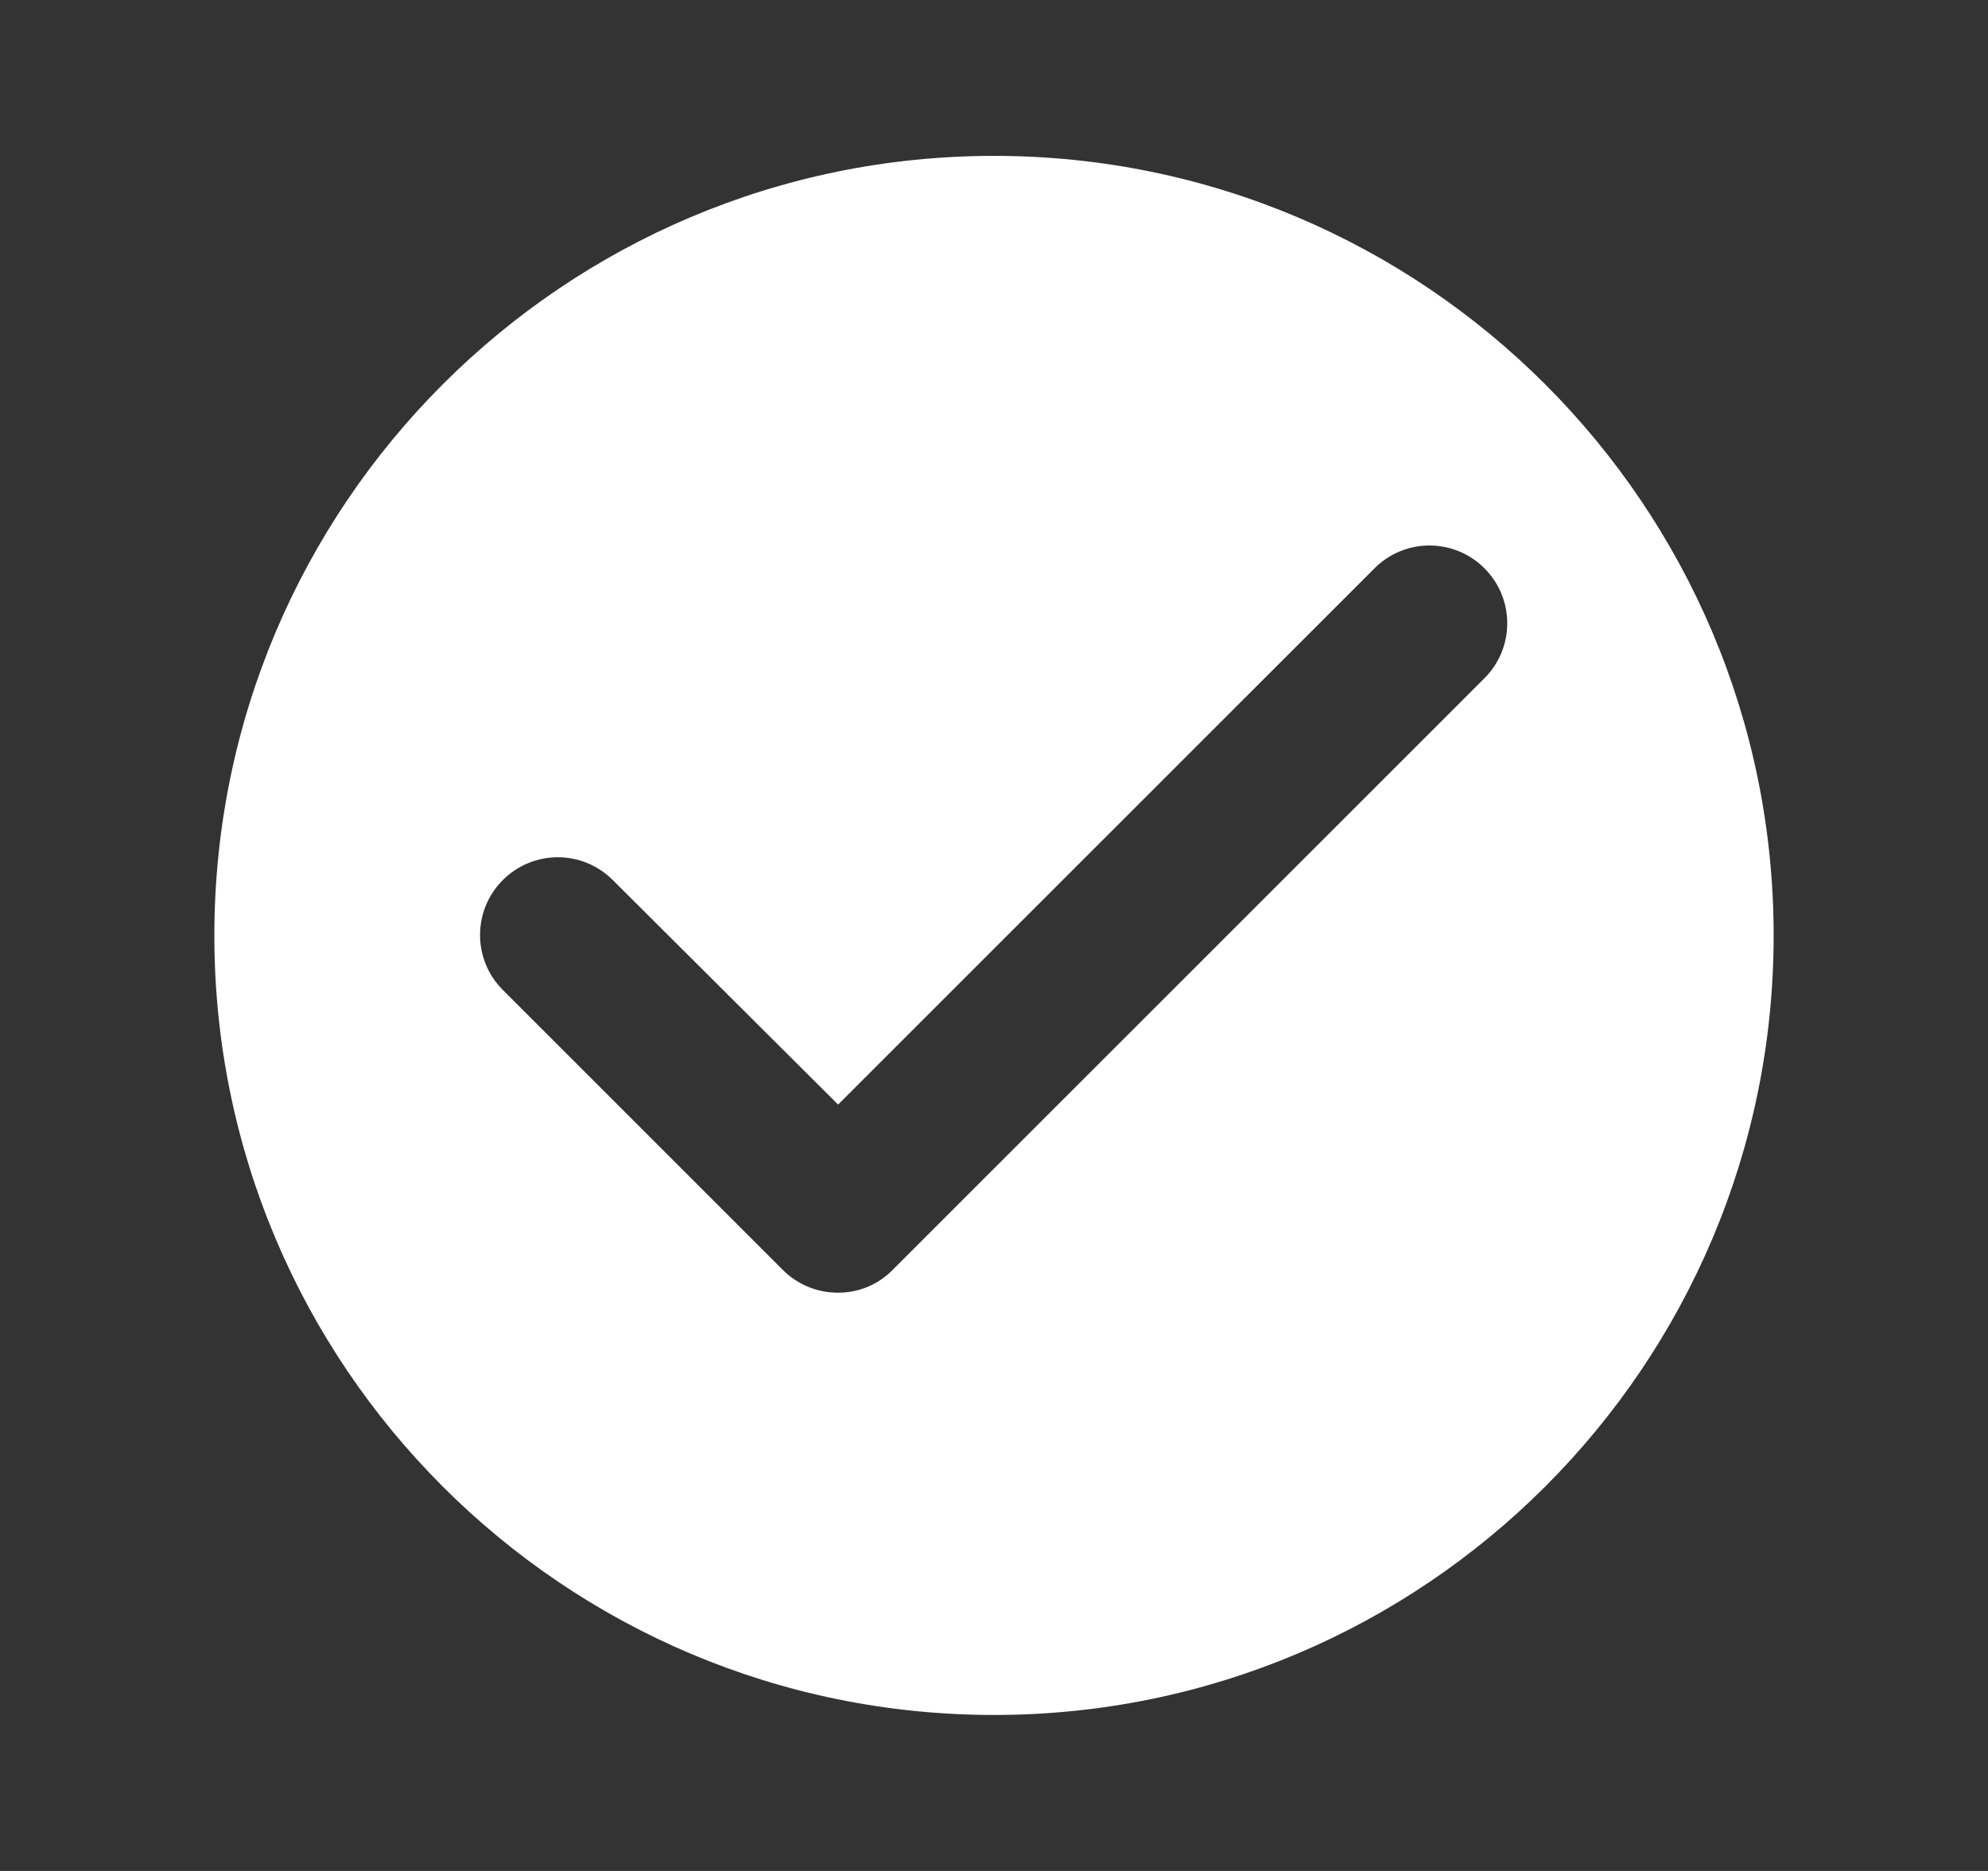 <svg xmlns="http://www.w3.org/2000/svg" width="17" height="16" viewBox="0 0 17 16" fill="none">
  <rect x="0" y="0" width="17" height="16" fill="#333333" stroke="none"/>
  <path d="M8.5 1.333C4.82 1.333 1.833 4.32 1.833 8C1.833 11.68 4.82 14.666 8.5 14.666C12.18 14.666 15.167 11.68 15.167 8C15.167 4.32 12.18 1.333 8.5 1.333ZM6.694 10.86L4.3 8.466C4.04 8.206 4.04 7.786 4.3 7.526C4.56 7.266 4.98 7.266 5.24 7.526L7.167 9.446L11.754 4.86C12.014 4.6 12.434 4.6 12.694 4.86C12.954 5.12 12.954 5.54 12.694 5.8L7.633 10.86C7.38 11.12 6.954 11.12 6.694 10.86Z" fill="white"/>
</svg>